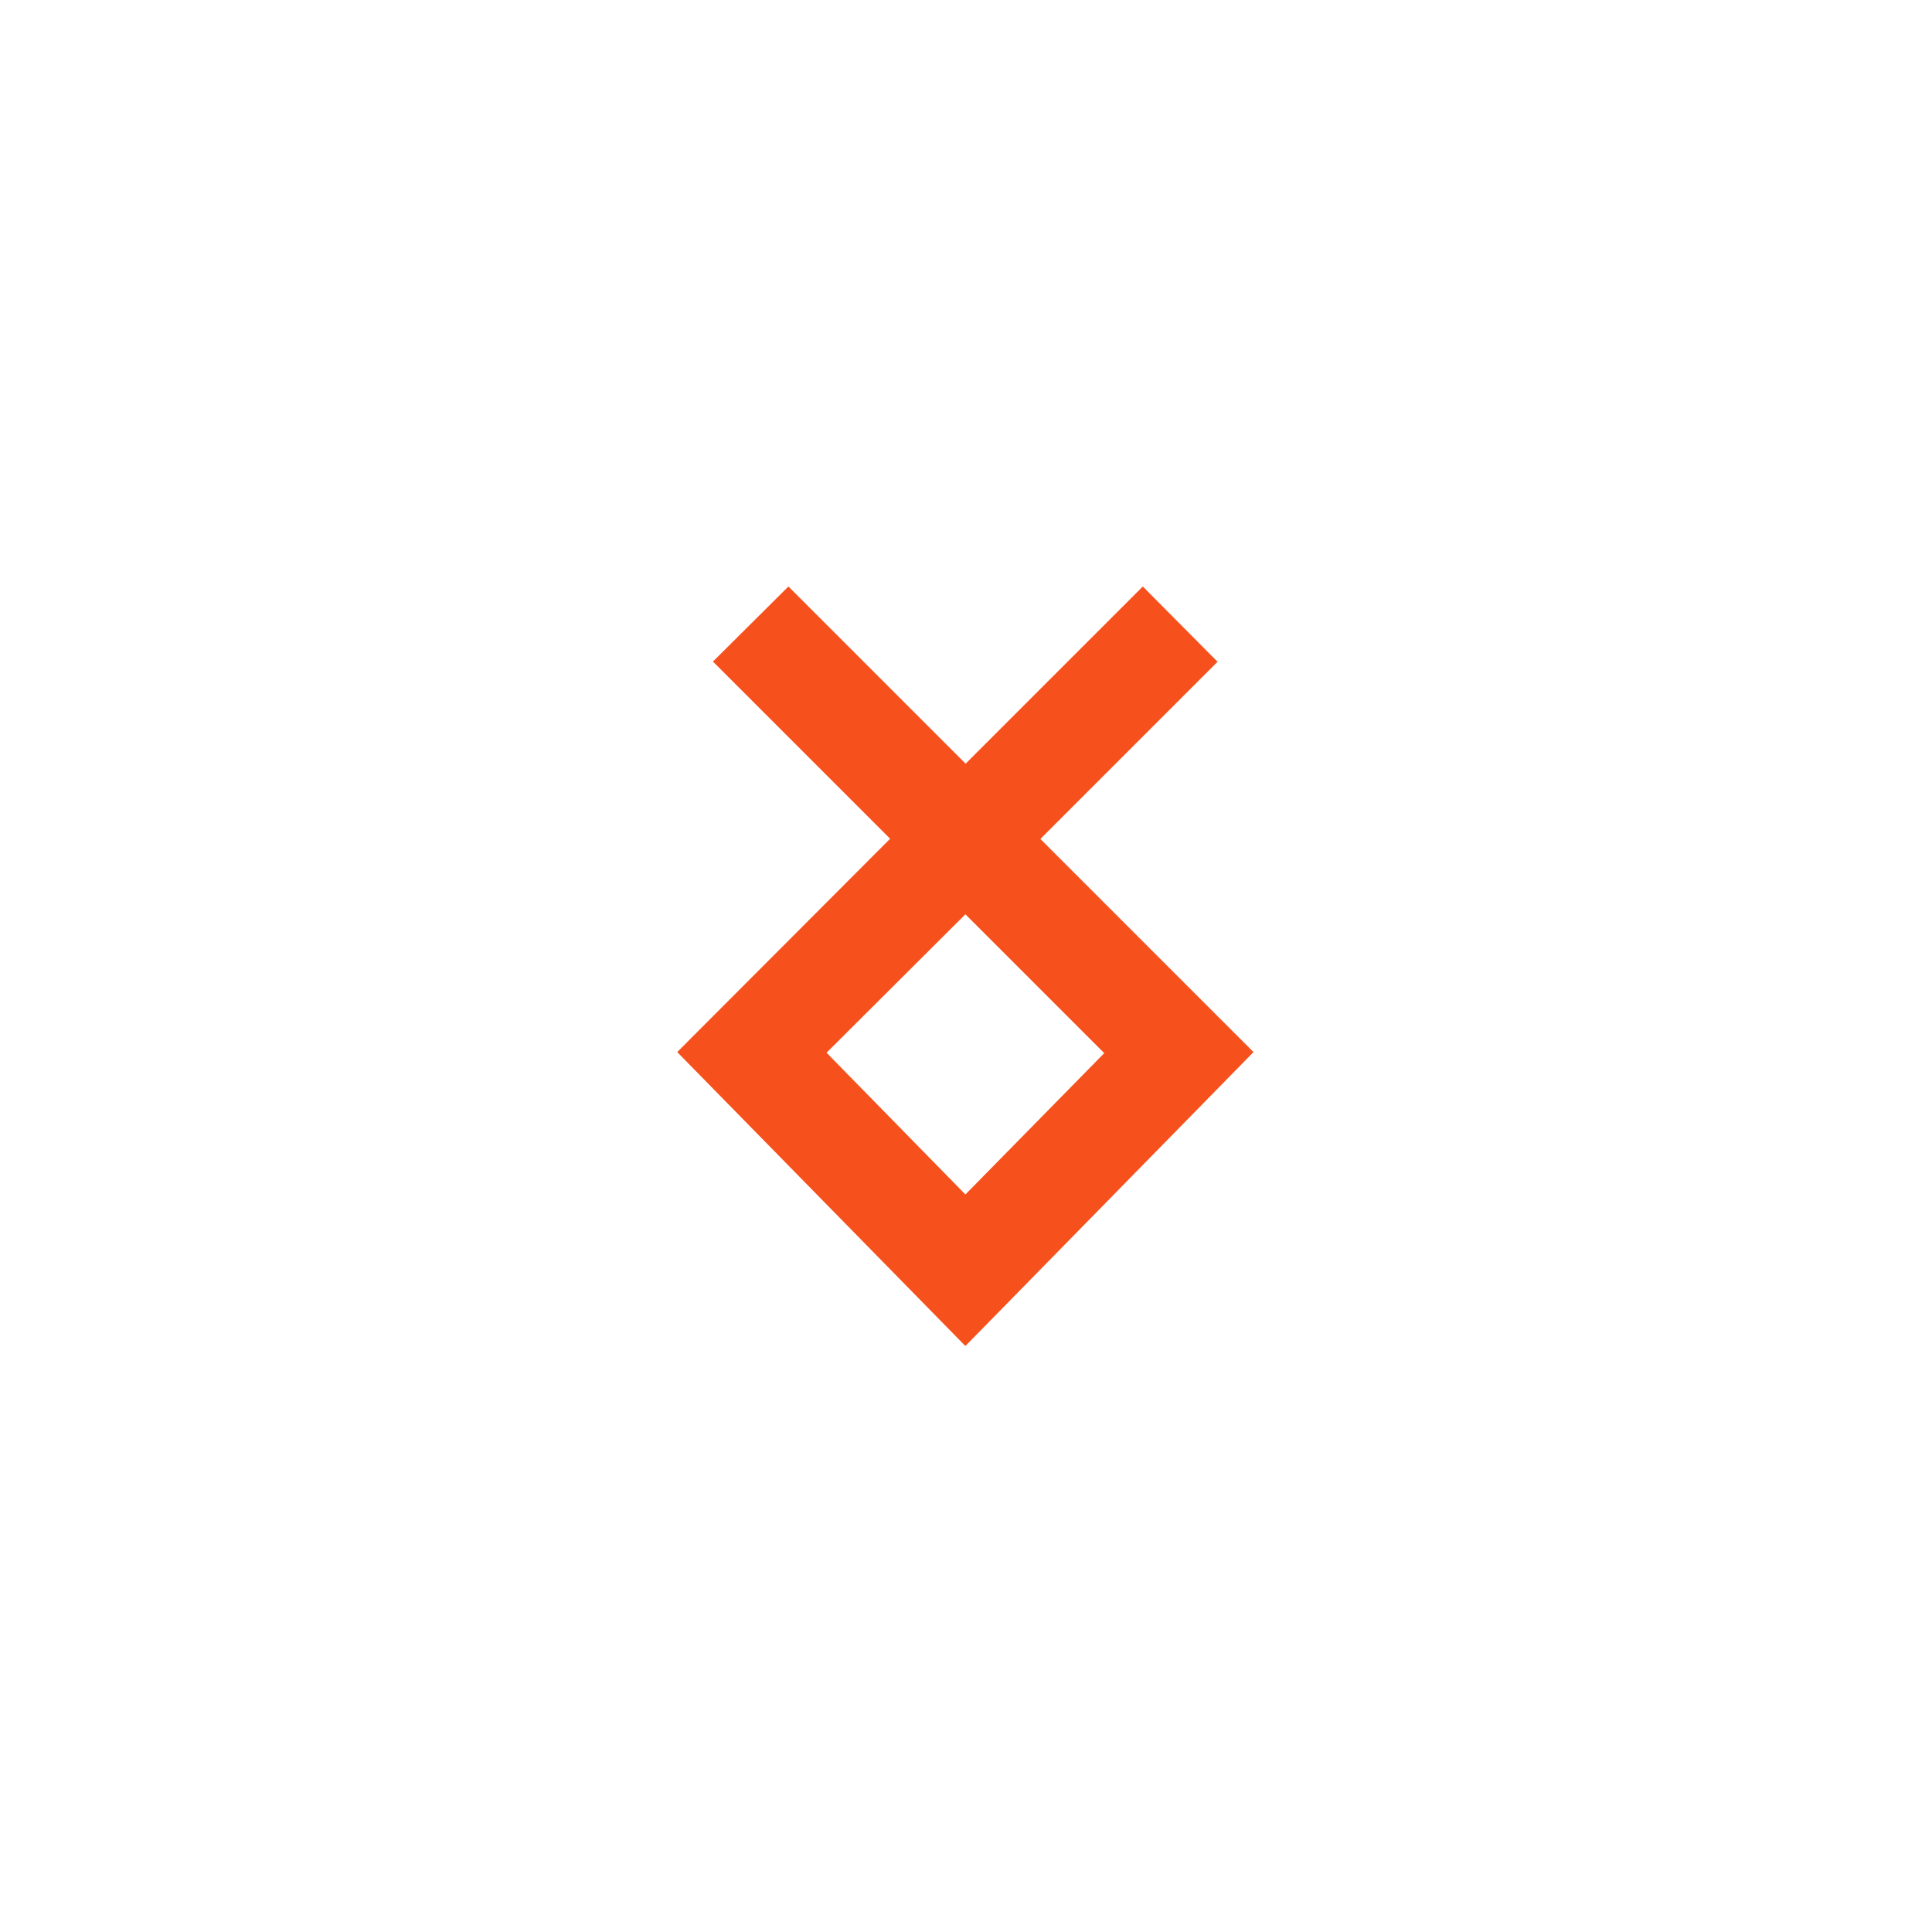 <svg xmlns="http://www.w3.org/2000/svg" viewBox="0 0 272.59 272.59"><defs><style>.cls-1{fill:#fff;}.cls-2{fill:#f6511d;}</style></defs><title>Asset 5</title><g id="Layer_2" data-name="Layer 2"><g id="Layer_2-2" data-name="Layer 2"><rect class="cls-1" width="272.59" height="272.59"/></g><g id="Layer_1-2" data-name="Layer 1"><path class="cls-2" d="M146.79,118.37l25-25L161.24,82.75l-25,25-25-25L100.59,93.34l25,25L95.55,148.44,136,189.7l.21.21,40.65-41.47Zm-10.58,50.16-19.59-20L136.21,129l19.59,19.59Z"/></g></g></svg>